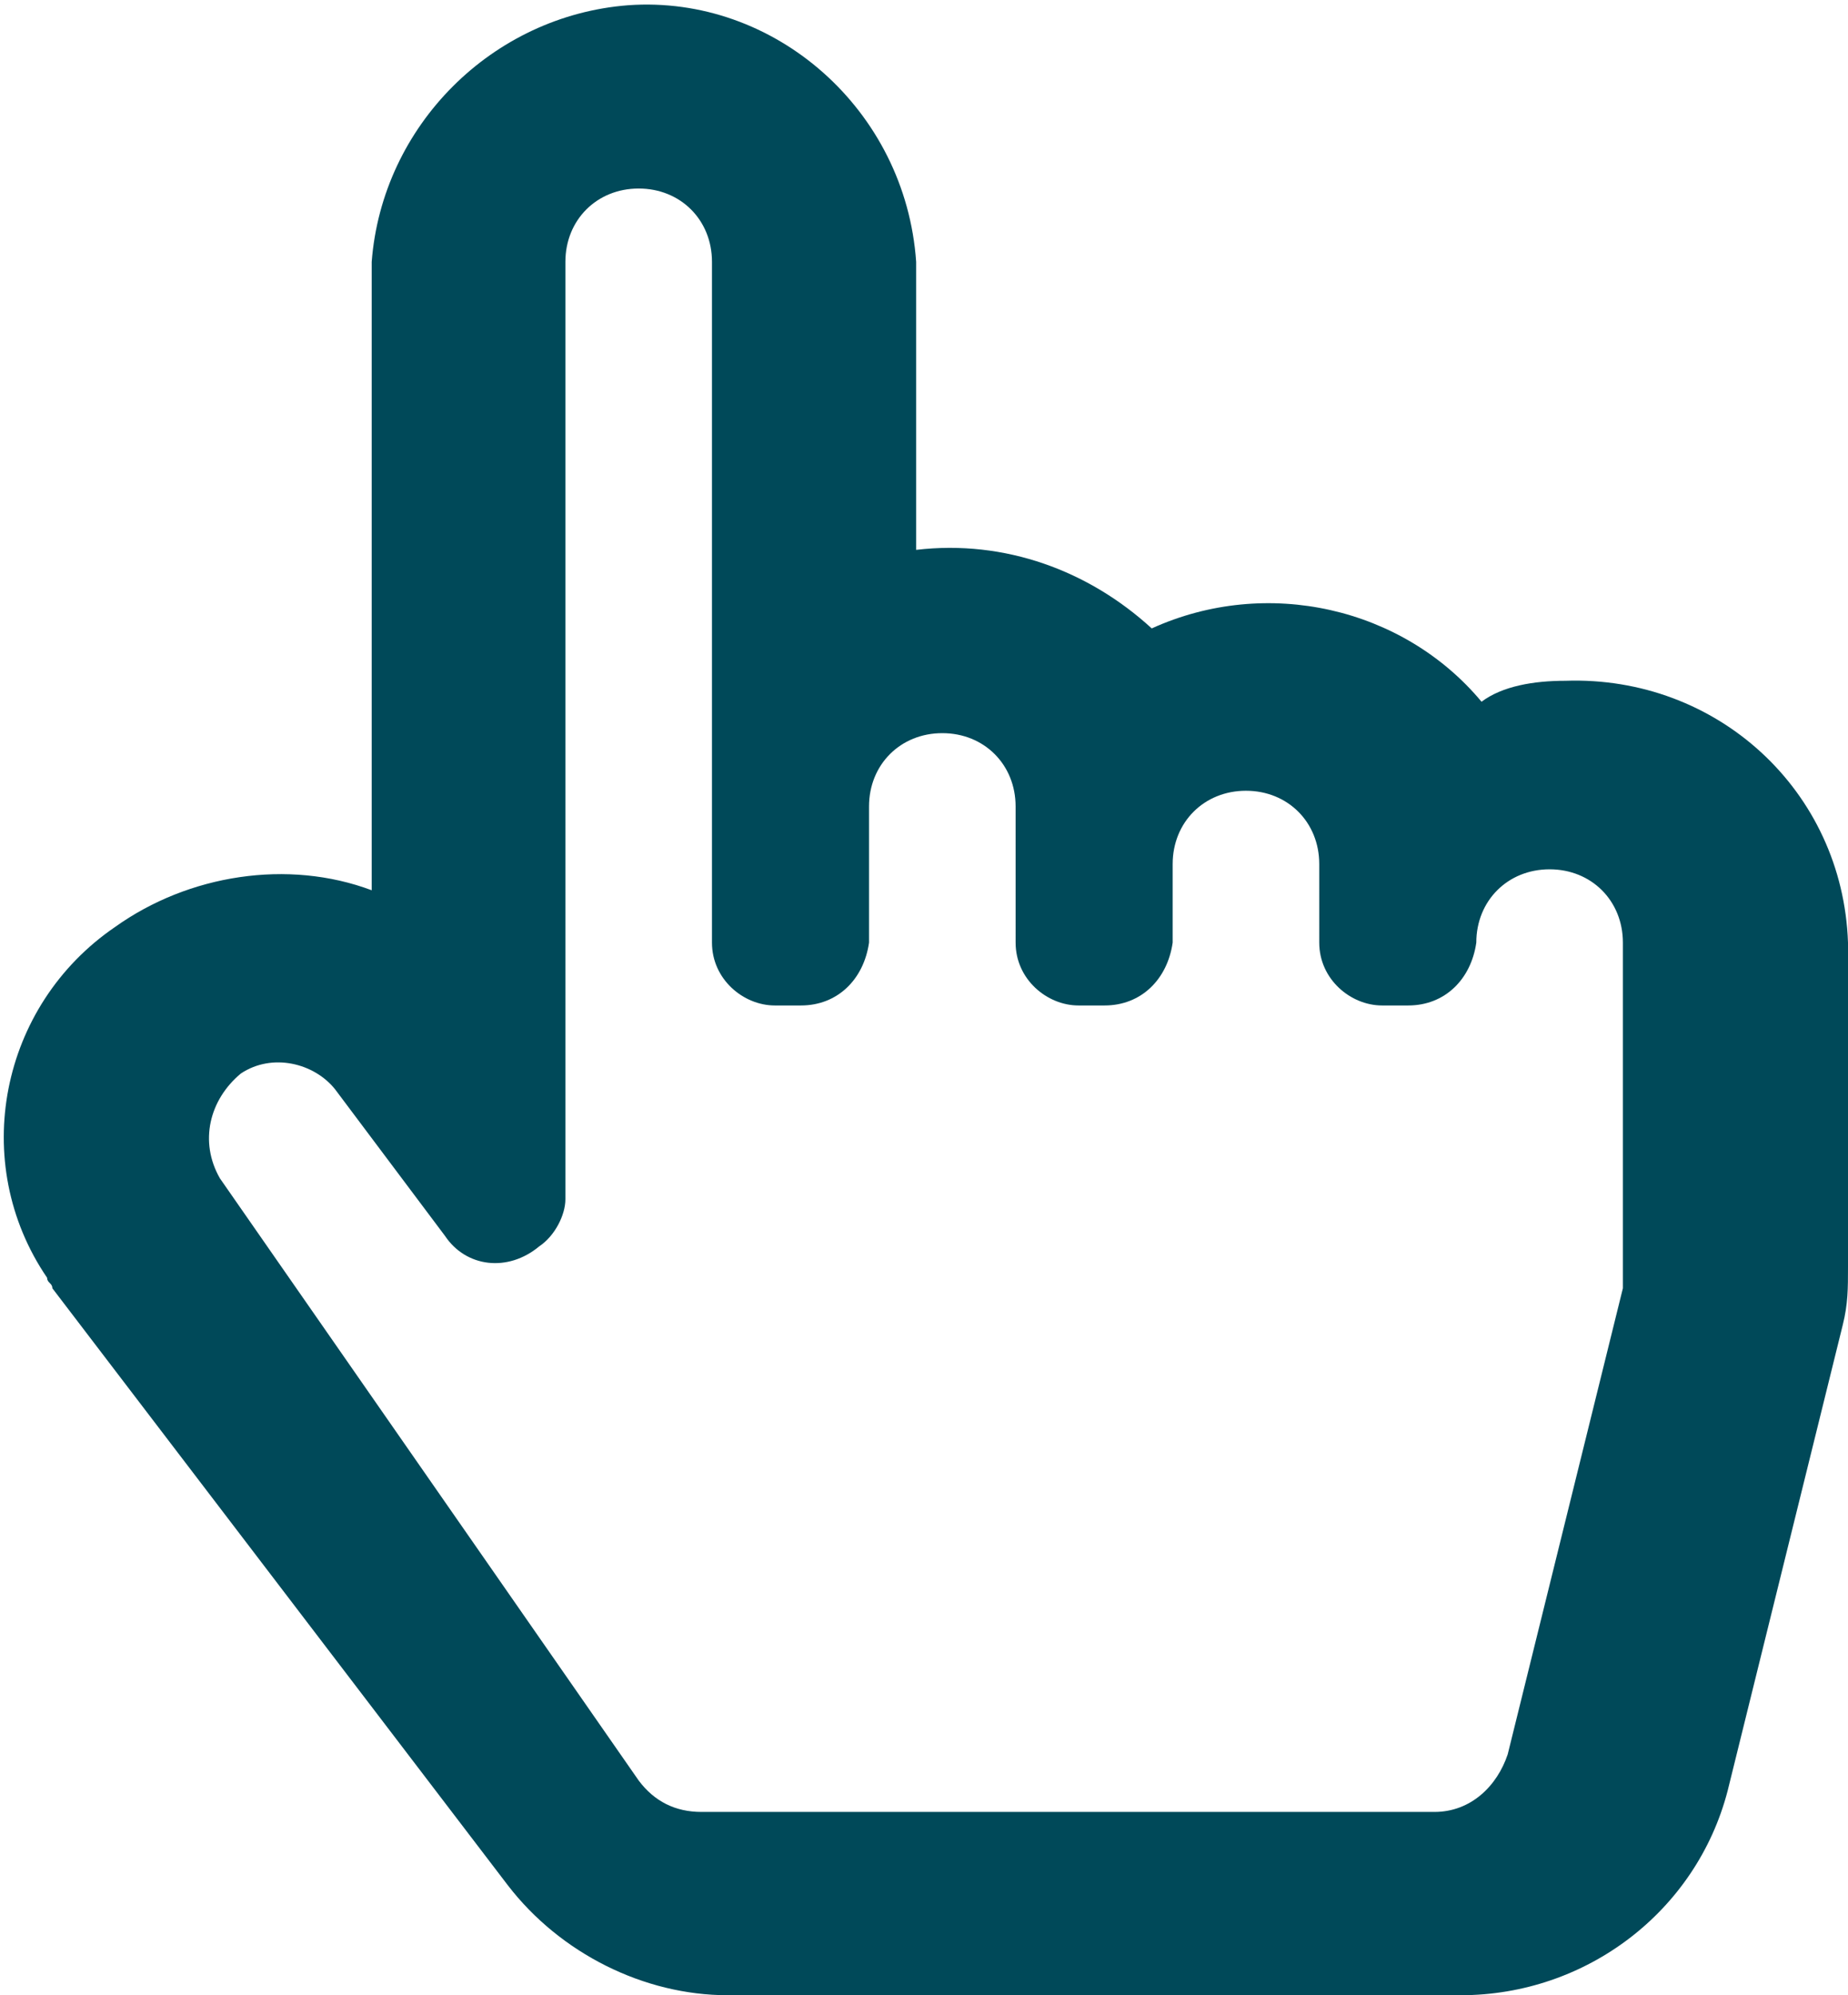 <?xml version="1.0" encoding="utf-8"?>
<!-- Generator: Adobe Illustrator 24.0.0, SVG Export Plug-In . SVG Version: 6.00 Build 0)  -->
<svg version="1.1" id="Ebene_1" xmlns="http://www.w3.org/2000/svg" xmlns:xlink="http://www.w3.org/1999/xlink" x="0px" y="0px"
	 viewBox="0 0 35.3 38.1" style="enable-background:new 0 0 35.3 38.1;" xml:space="preserve">
<style type="text/css">
	.st0{fill:#004959;}
</style>
<title>5Element 6</title>
<g id="Ebene_2_1_">
	<g id="Ebene_1-2">
		<path class="st0" d="M6.4,20.8l2.1,2.8c0.4,0.6,1.2,0.7,1.8,0.2c0.3-0.2,0.5-0.6,0.5-0.9V5c0-0.8,0.6-1.4,1.4-1.4s1.4,0.6,1.4,1.4
			l0,0v13c0,0.7,0.6,1.2,1.2,1.2c0,0,0,0,0,0h0.5c0.7,0,1.2-0.5,1.3-1.2c0,0,0,0,0,0v-2.6c0-0.8,0.6-1.4,1.4-1.4s1.4,0.6,1.4,1.4
			l0,0V18c0,0.7,0.6,1.2,1.2,1.2c0,0,0,0,0,0h0.5c0.7,0,1.2-0.5,1.3-1.2v-1.5c0-0.8,0.6-1.4,1.4-1.4s1.4,0.6,1.4,1.4V18
			c0,0.7,0.6,1.2,1.2,1.2c0,0,0,0,0,0h0.5c0.7,0,1.2-0.5,1.3-1.2c0-0.8,0.6-1.4,1.4-1.4s1.4,0.6,1.4,1.4v6.3c0,0.1,0,0.2,0,0.3
			l-2.2,8.9c-0.2,0.6-0.7,1.1-1.4,1.1h-14c-0.5,0-0.9-0.2-1.2-0.6L4.2,22.5c-0.4-0.7-0.2-1.5,0.4-2C5.2,20.1,6,20.3,6.4,20.8
			 M28.3,13.4c-1.5-1.8-4.1-2.4-6.3-1.4c-1.2-1.1-2.8-1.7-4.5-1.5V5c-0.2-2.9-2.7-5.1-5.5-4.9C9.4,0.3,7.3,2.4,7.1,5v12
			c-1.6-0.6-3.5-0.3-4.9,0.7c-2.2,1.5-2.8,4.5-1.3,6.7c0,0.1,0.1,0.1,0.1,0.2L9.7,36c1,1.3,2.6,2.1,4.2,2.1h14
			c2.4,0,4.5-1.6,5.1-3.9l2.2-8.9c0.1-0.4,0.1-0.7,0.1-1.1V18c-0.1-2.9-2.5-5.1-5.4-5C29.3,13,28.7,13.1,28.3,13.4"/>
	</g>
</g>
</svg>
